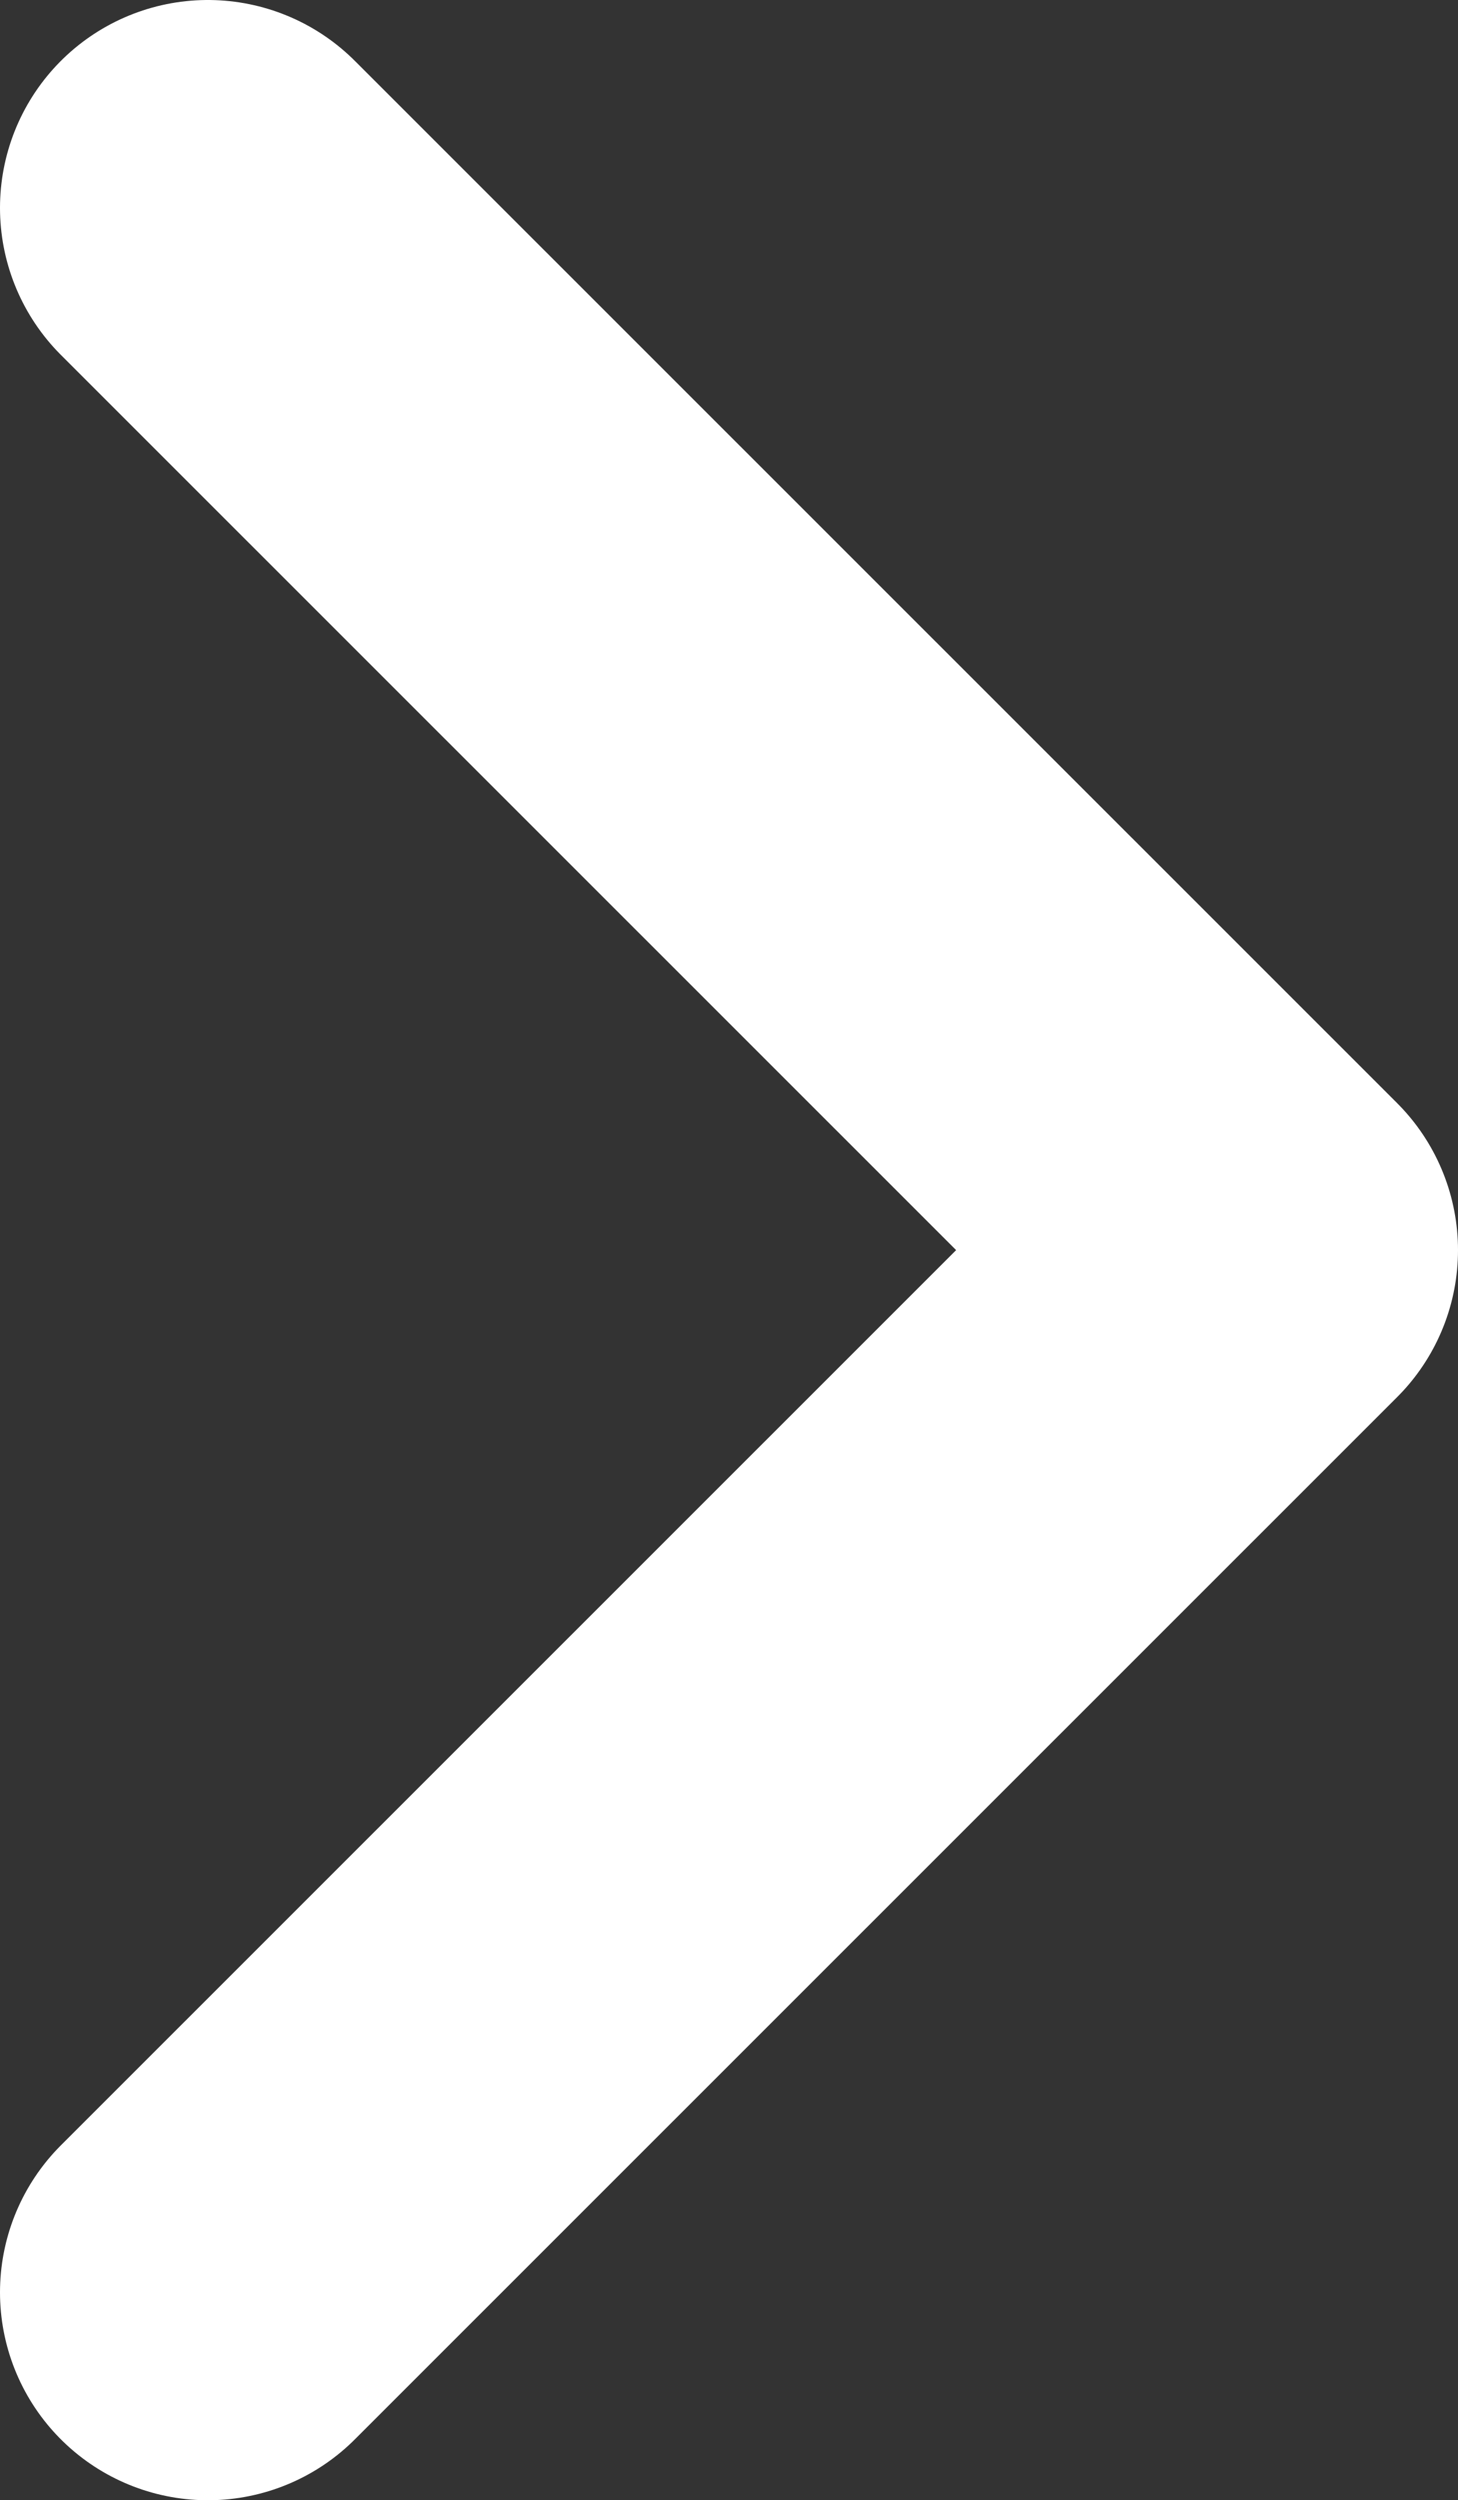 <svg xmlns="http://www.w3.org/2000/svg" width="7.014" height="12.026" viewBox="0 0 7.014 12.026"><rect x="0" y="0" width="7.014" height="12.026" fill="#333333" stroke="none"/><path fill="none" stroke="#fff" stroke-width="2" stroke-linecap="round" stroke-linejoin="round" stroke-miterlimit="10" d="M1 1l5.014 5.013L1 11.026"/></svg>